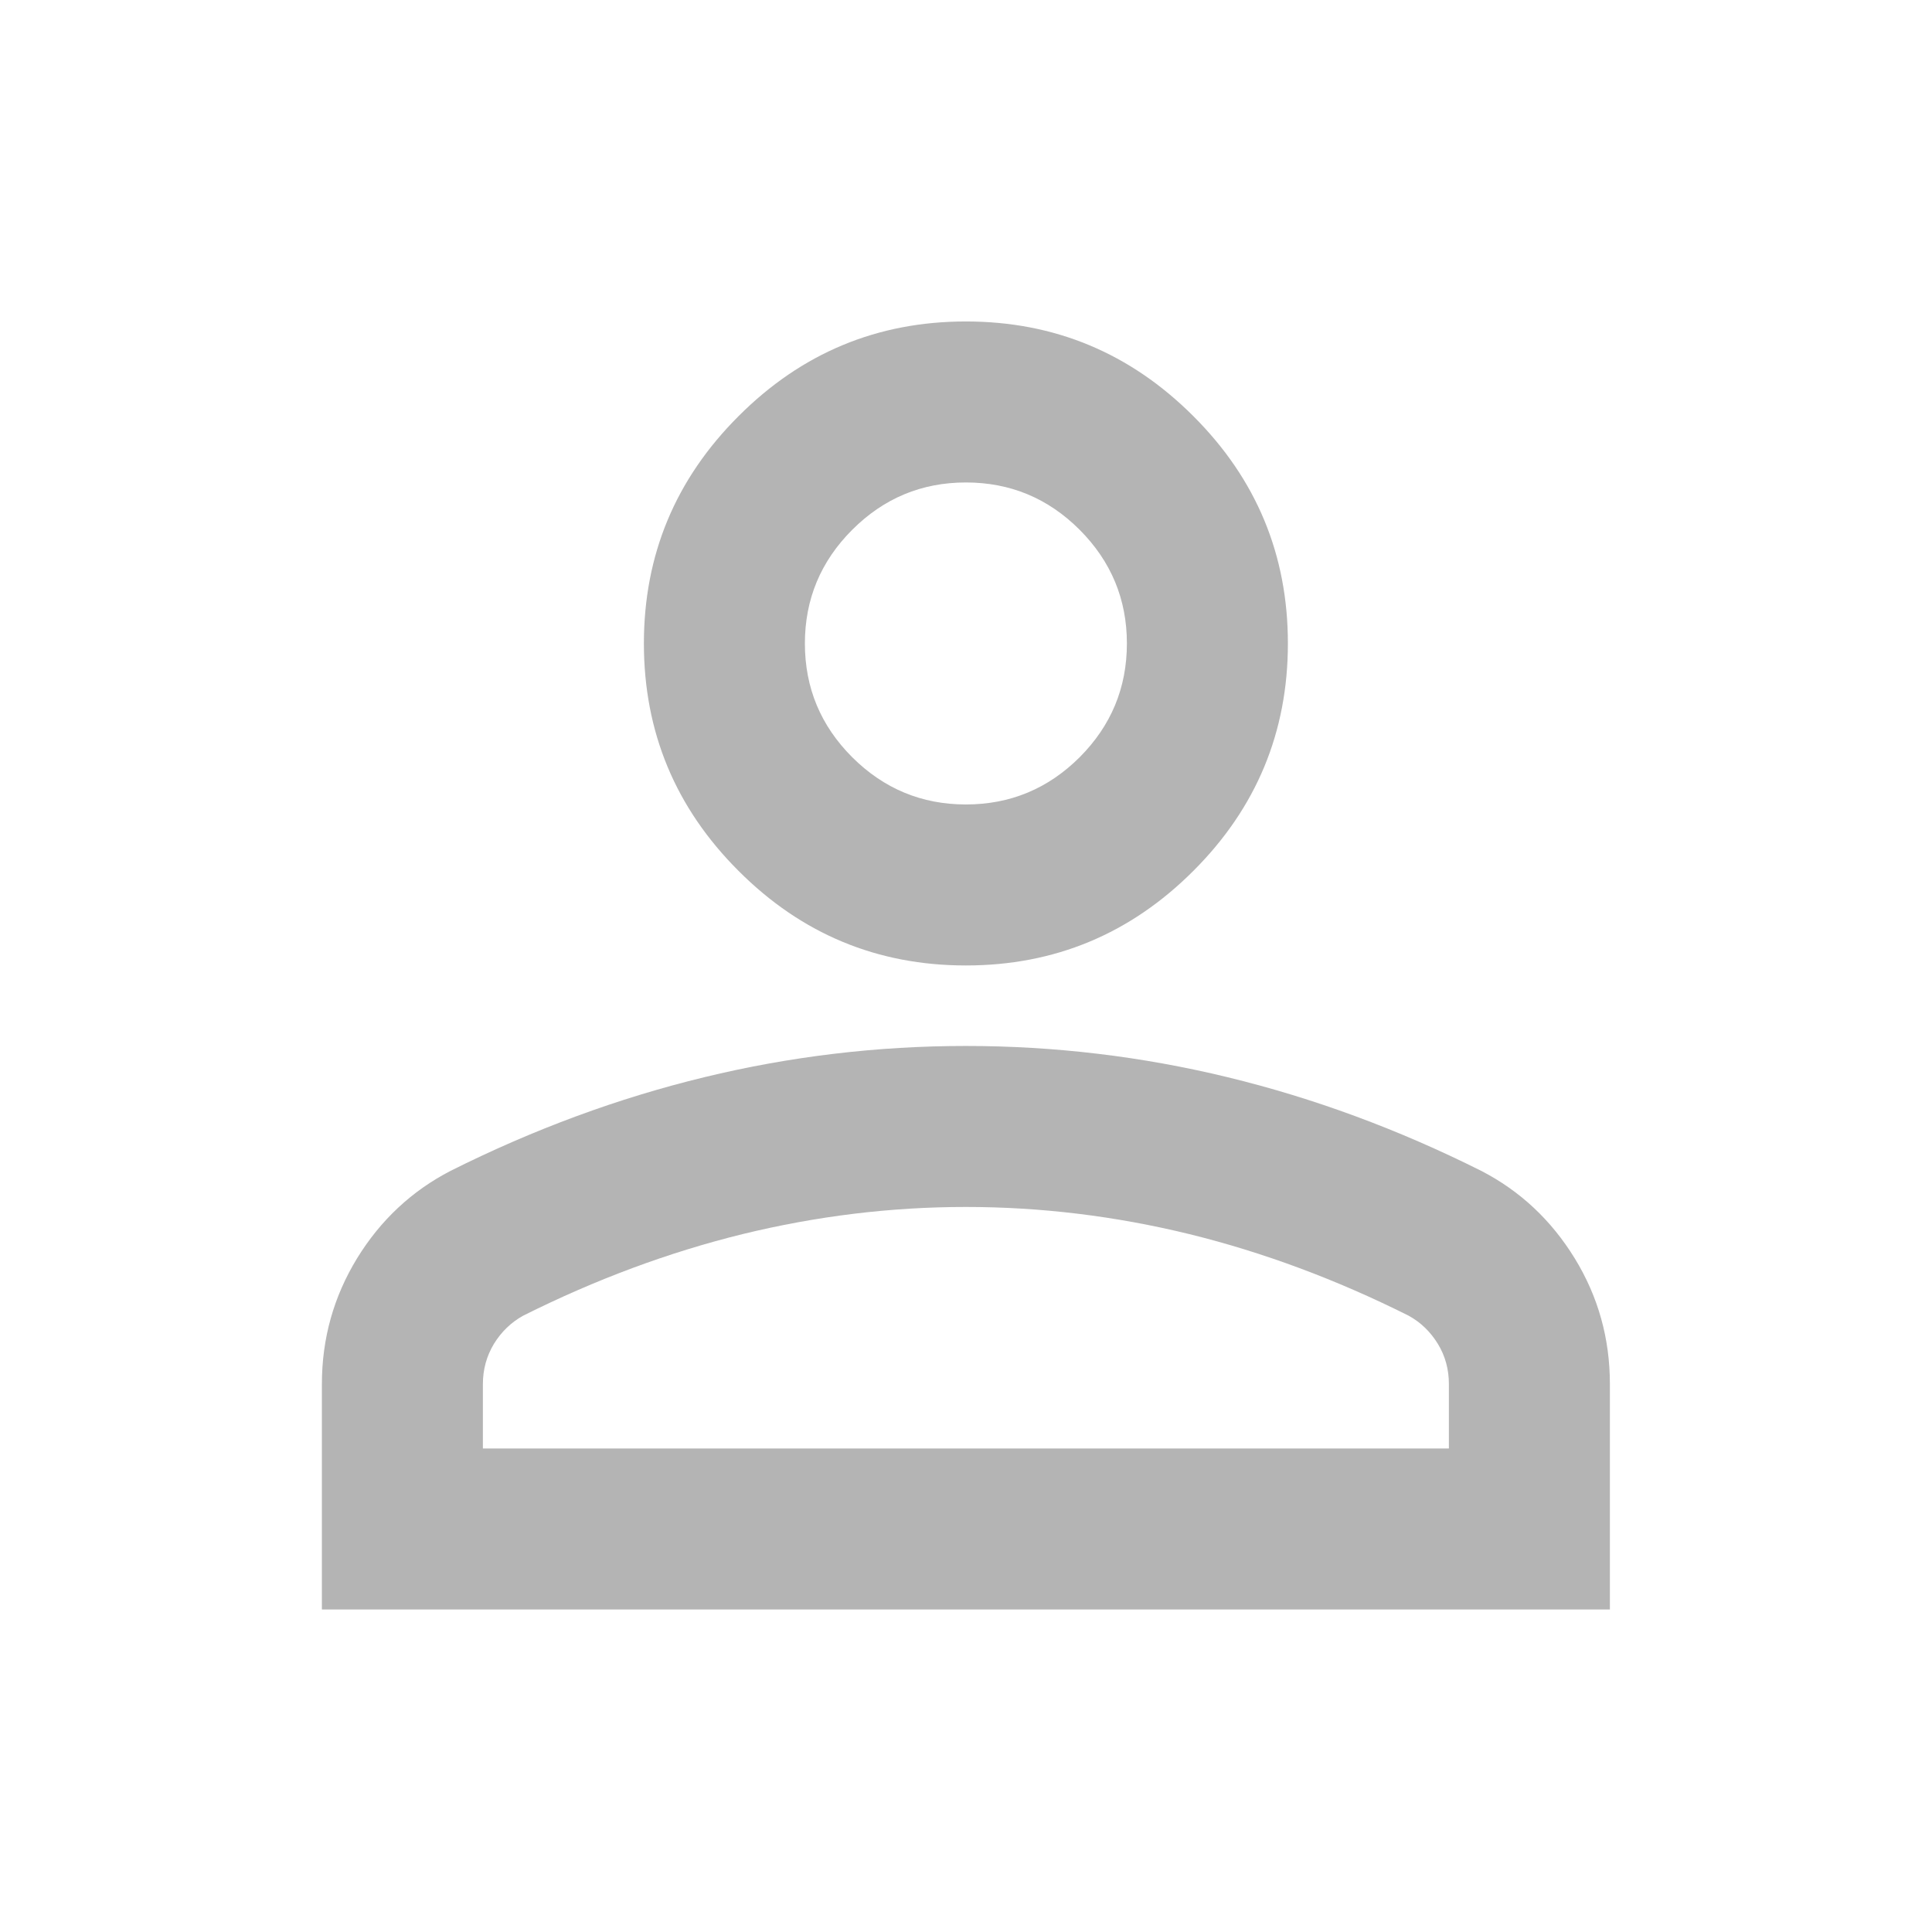 <svg width="18" height="18" viewBox="0 0 18 18" fill="none" xmlns="http://www.w3.org/2000/svg">
<mask id="mask0_62_251" style="mask-type:alpha" maskUnits="userSpaceOnUse" x="0" y="0" width="18" height="18">
<rect width="18" height="18" fill="#D9D9D9"/>
</mask>
<g mask="url(#mask0_62_251)">
<path d="M8.999 8.995C8.174 8.995 7.468 8.702 6.881 8.114C6.293 7.527 5.999 6.82 5.999 5.995C5.999 5.17 6.293 4.464 6.881 3.877C7.468 3.289 8.174 2.995 8.999 2.995C9.824 2.995 10.53 3.289 11.118 3.877C11.706 4.464 11.999 5.17 11.999 5.995C11.999 6.82 11.706 7.527 11.118 8.114C10.53 8.702 9.824 8.995 8.999 8.995ZM2.999 14.995V12.895C2.999 12.47 3.109 12.08 3.327 11.723C3.546 11.367 3.837 11.095 4.199 10.908C4.974 10.52 5.762 10.23 6.562 10.036C7.362 9.842 8.174 9.745 8.999 9.745C9.824 9.745 10.637 9.842 11.437 10.036C12.237 10.23 13.024 10.52 13.799 10.908C14.162 11.095 14.452 11.367 14.671 11.723C14.89 12.08 14.999 12.47 14.999 12.895V14.995H2.999ZM4.499 13.495H13.499V12.895C13.499 12.758 13.465 12.633 13.396 12.52C13.327 12.408 13.237 12.32 13.124 12.258C12.449 11.92 11.768 11.667 11.081 11.498C10.393 11.33 9.699 11.245 8.999 11.245C8.299 11.245 7.606 11.33 6.918 11.498C6.231 11.667 5.549 11.92 4.874 12.258C4.762 12.32 4.671 12.408 4.602 12.52C4.534 12.633 4.499 12.758 4.499 12.895V13.495ZM8.999 7.495C9.412 7.495 9.765 7.348 10.059 7.055C10.352 6.761 10.499 6.408 10.499 5.995C10.499 5.583 10.352 5.23 10.059 4.936C9.765 4.642 9.412 4.495 8.999 4.495C8.587 4.495 8.234 4.642 7.94 4.936C7.646 5.23 7.499 5.583 7.499 5.995C7.499 6.408 7.646 6.761 7.94 7.055C8.234 7.348 8.587 7.495 8.999 7.495Z" fill="#B4B4B4"/>
</g>
</svg>
